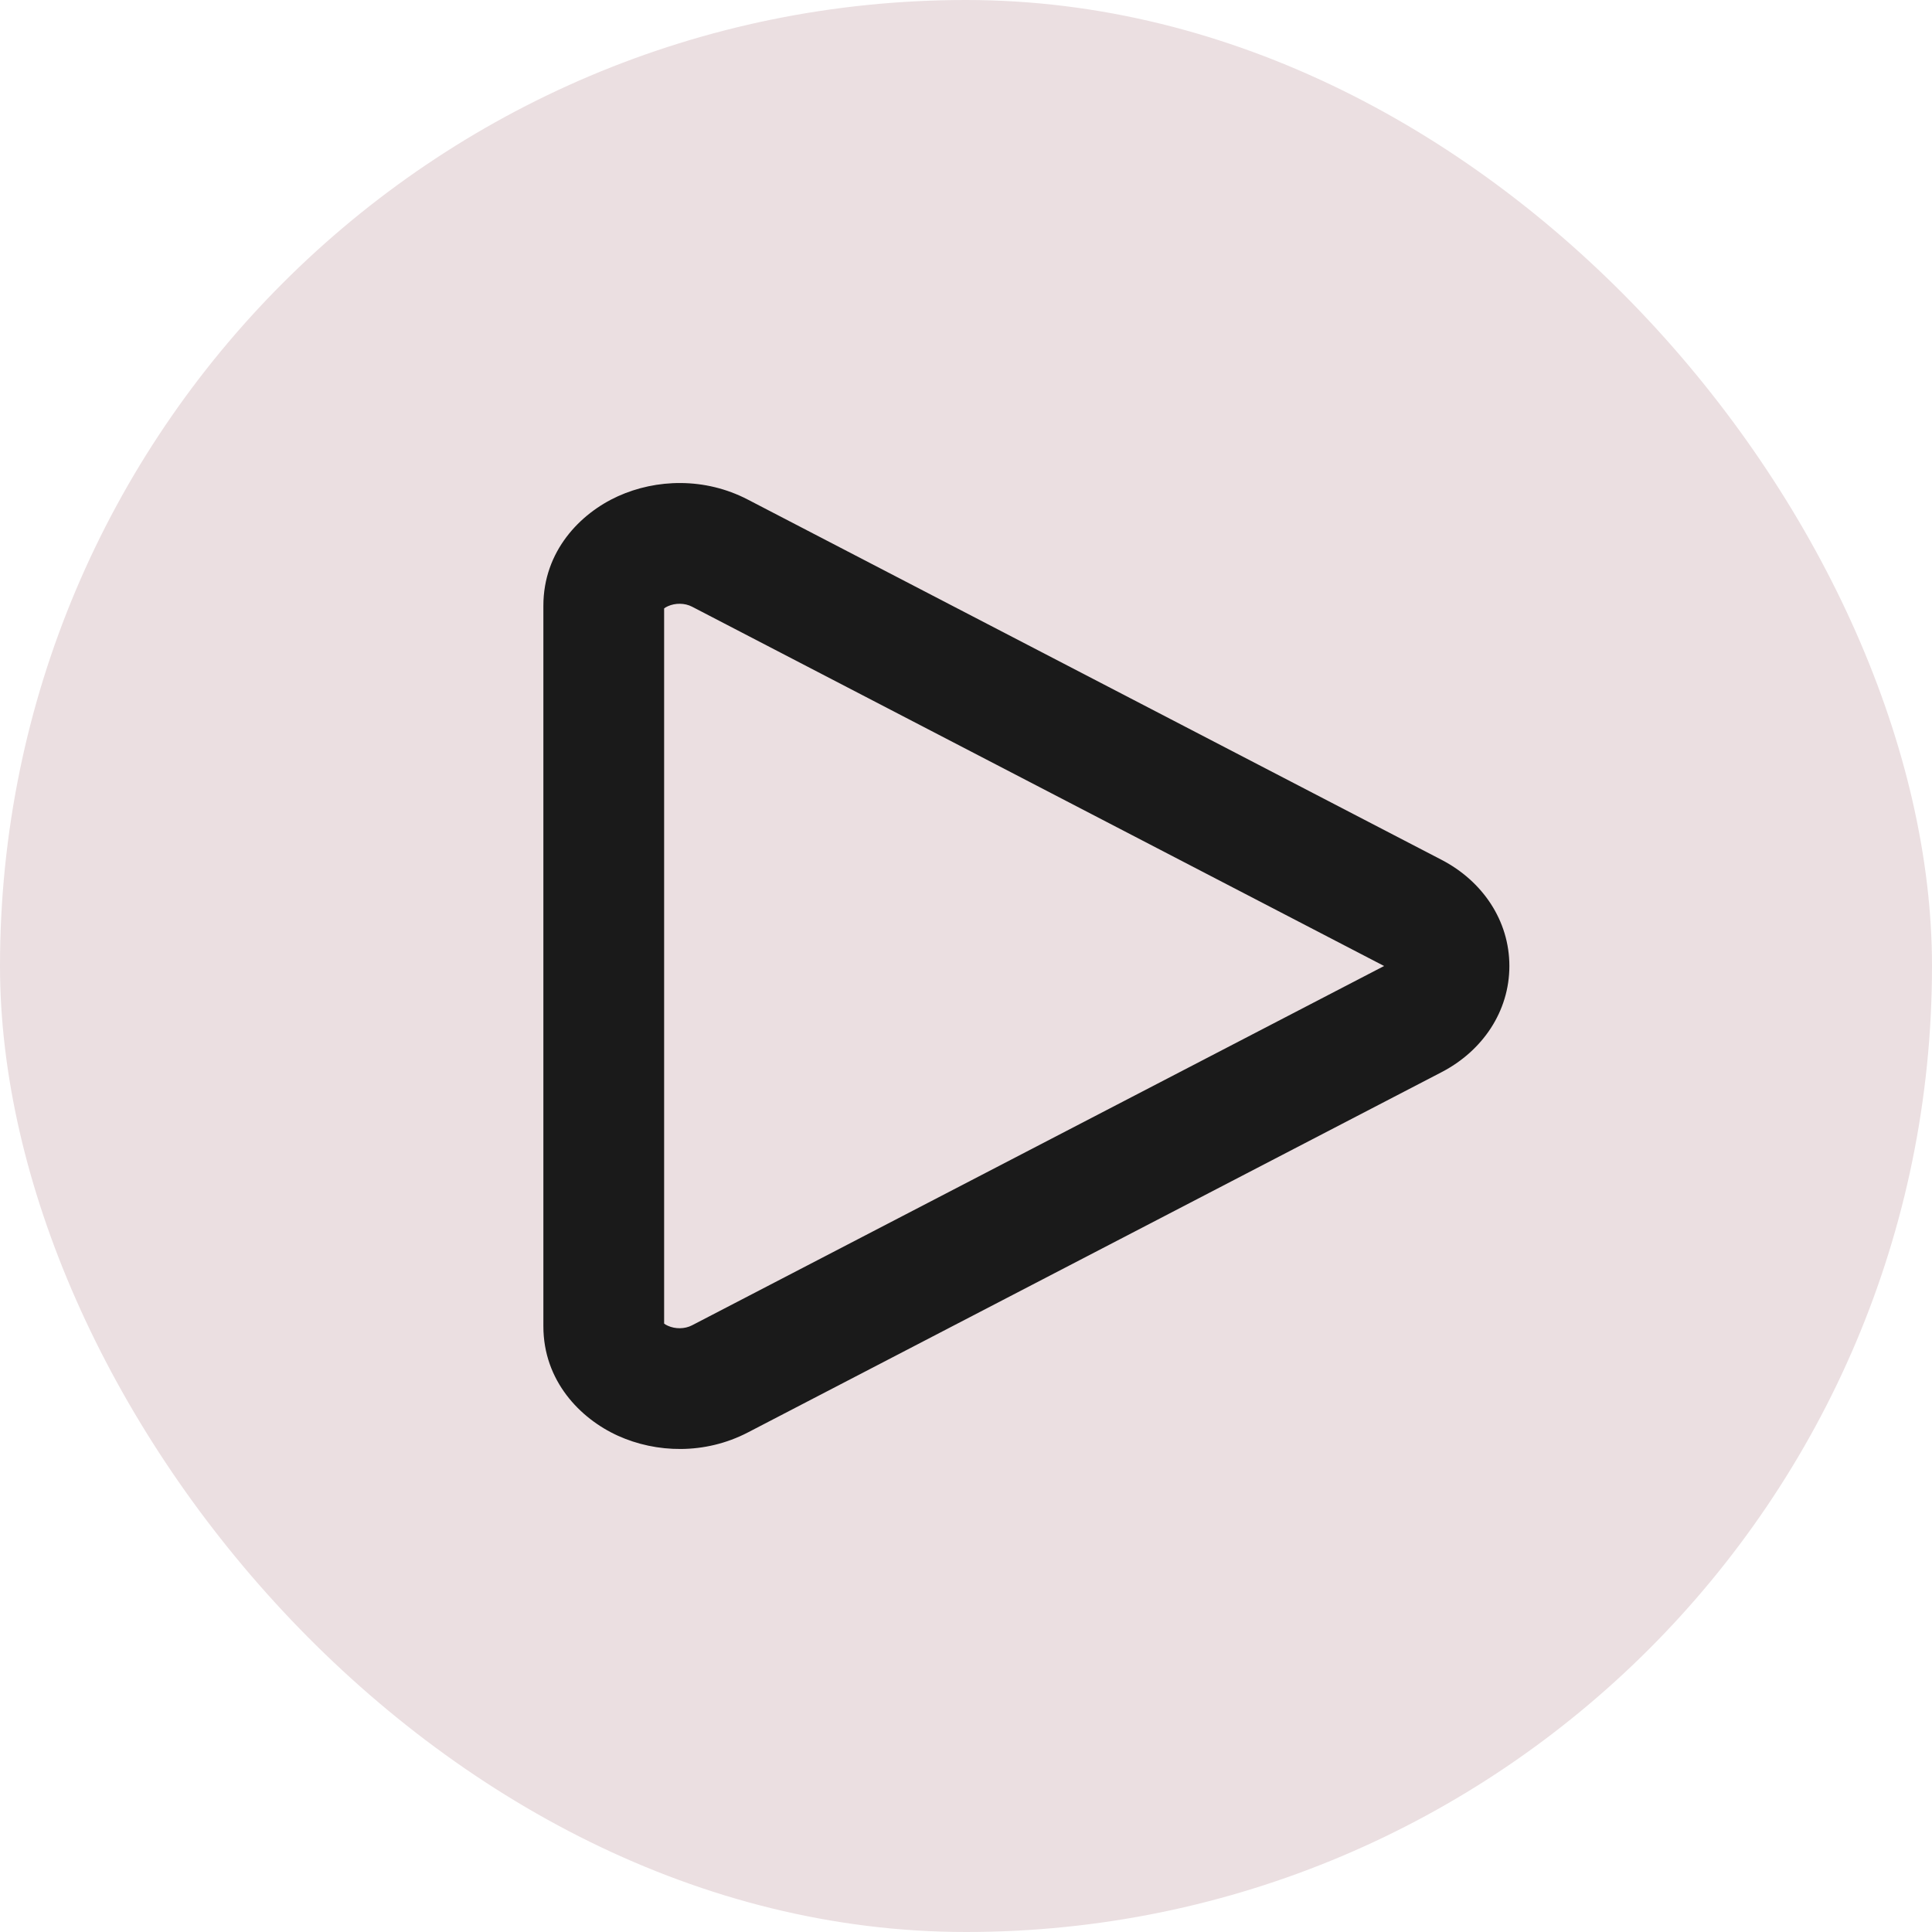 <svg width="32" height="32" viewBox="0 0 32 32" fill="none" xmlns="http://www.w3.org/2000/svg">
<rect width="32" height="32" rx="16" fill="#EBDFE1"/>
<path fill-rule="evenodd" clip-rule="evenodd" d="M11 10.077V21.923C11.012 21.933 11.032 21.946 11.062 21.959C11.183 22.014 11.341 22.015 11.463 21.951L22.925 16L11.463 10.049C11.341 9.985 11.183 9.986 11.062 10.041C11.035 10.053 11.015 10.065 11.002 10.076L11 10.077ZM10.236 8.219C10.868 7.933 11.673 7.904 12.385 8.274L23.876 14.241C24.558 14.595 25 15.25 25 16C25 16.75 24.558 17.405 23.876 17.759L12.385 23.727C11.673 24.096 10.868 24.067 10.236 23.781C9.609 23.497 9 22.871 9 21.967V10.033C9 9.129 9.609 8.503 10.236 8.219Z" fill="#1A1A1A"/>
</svg>
